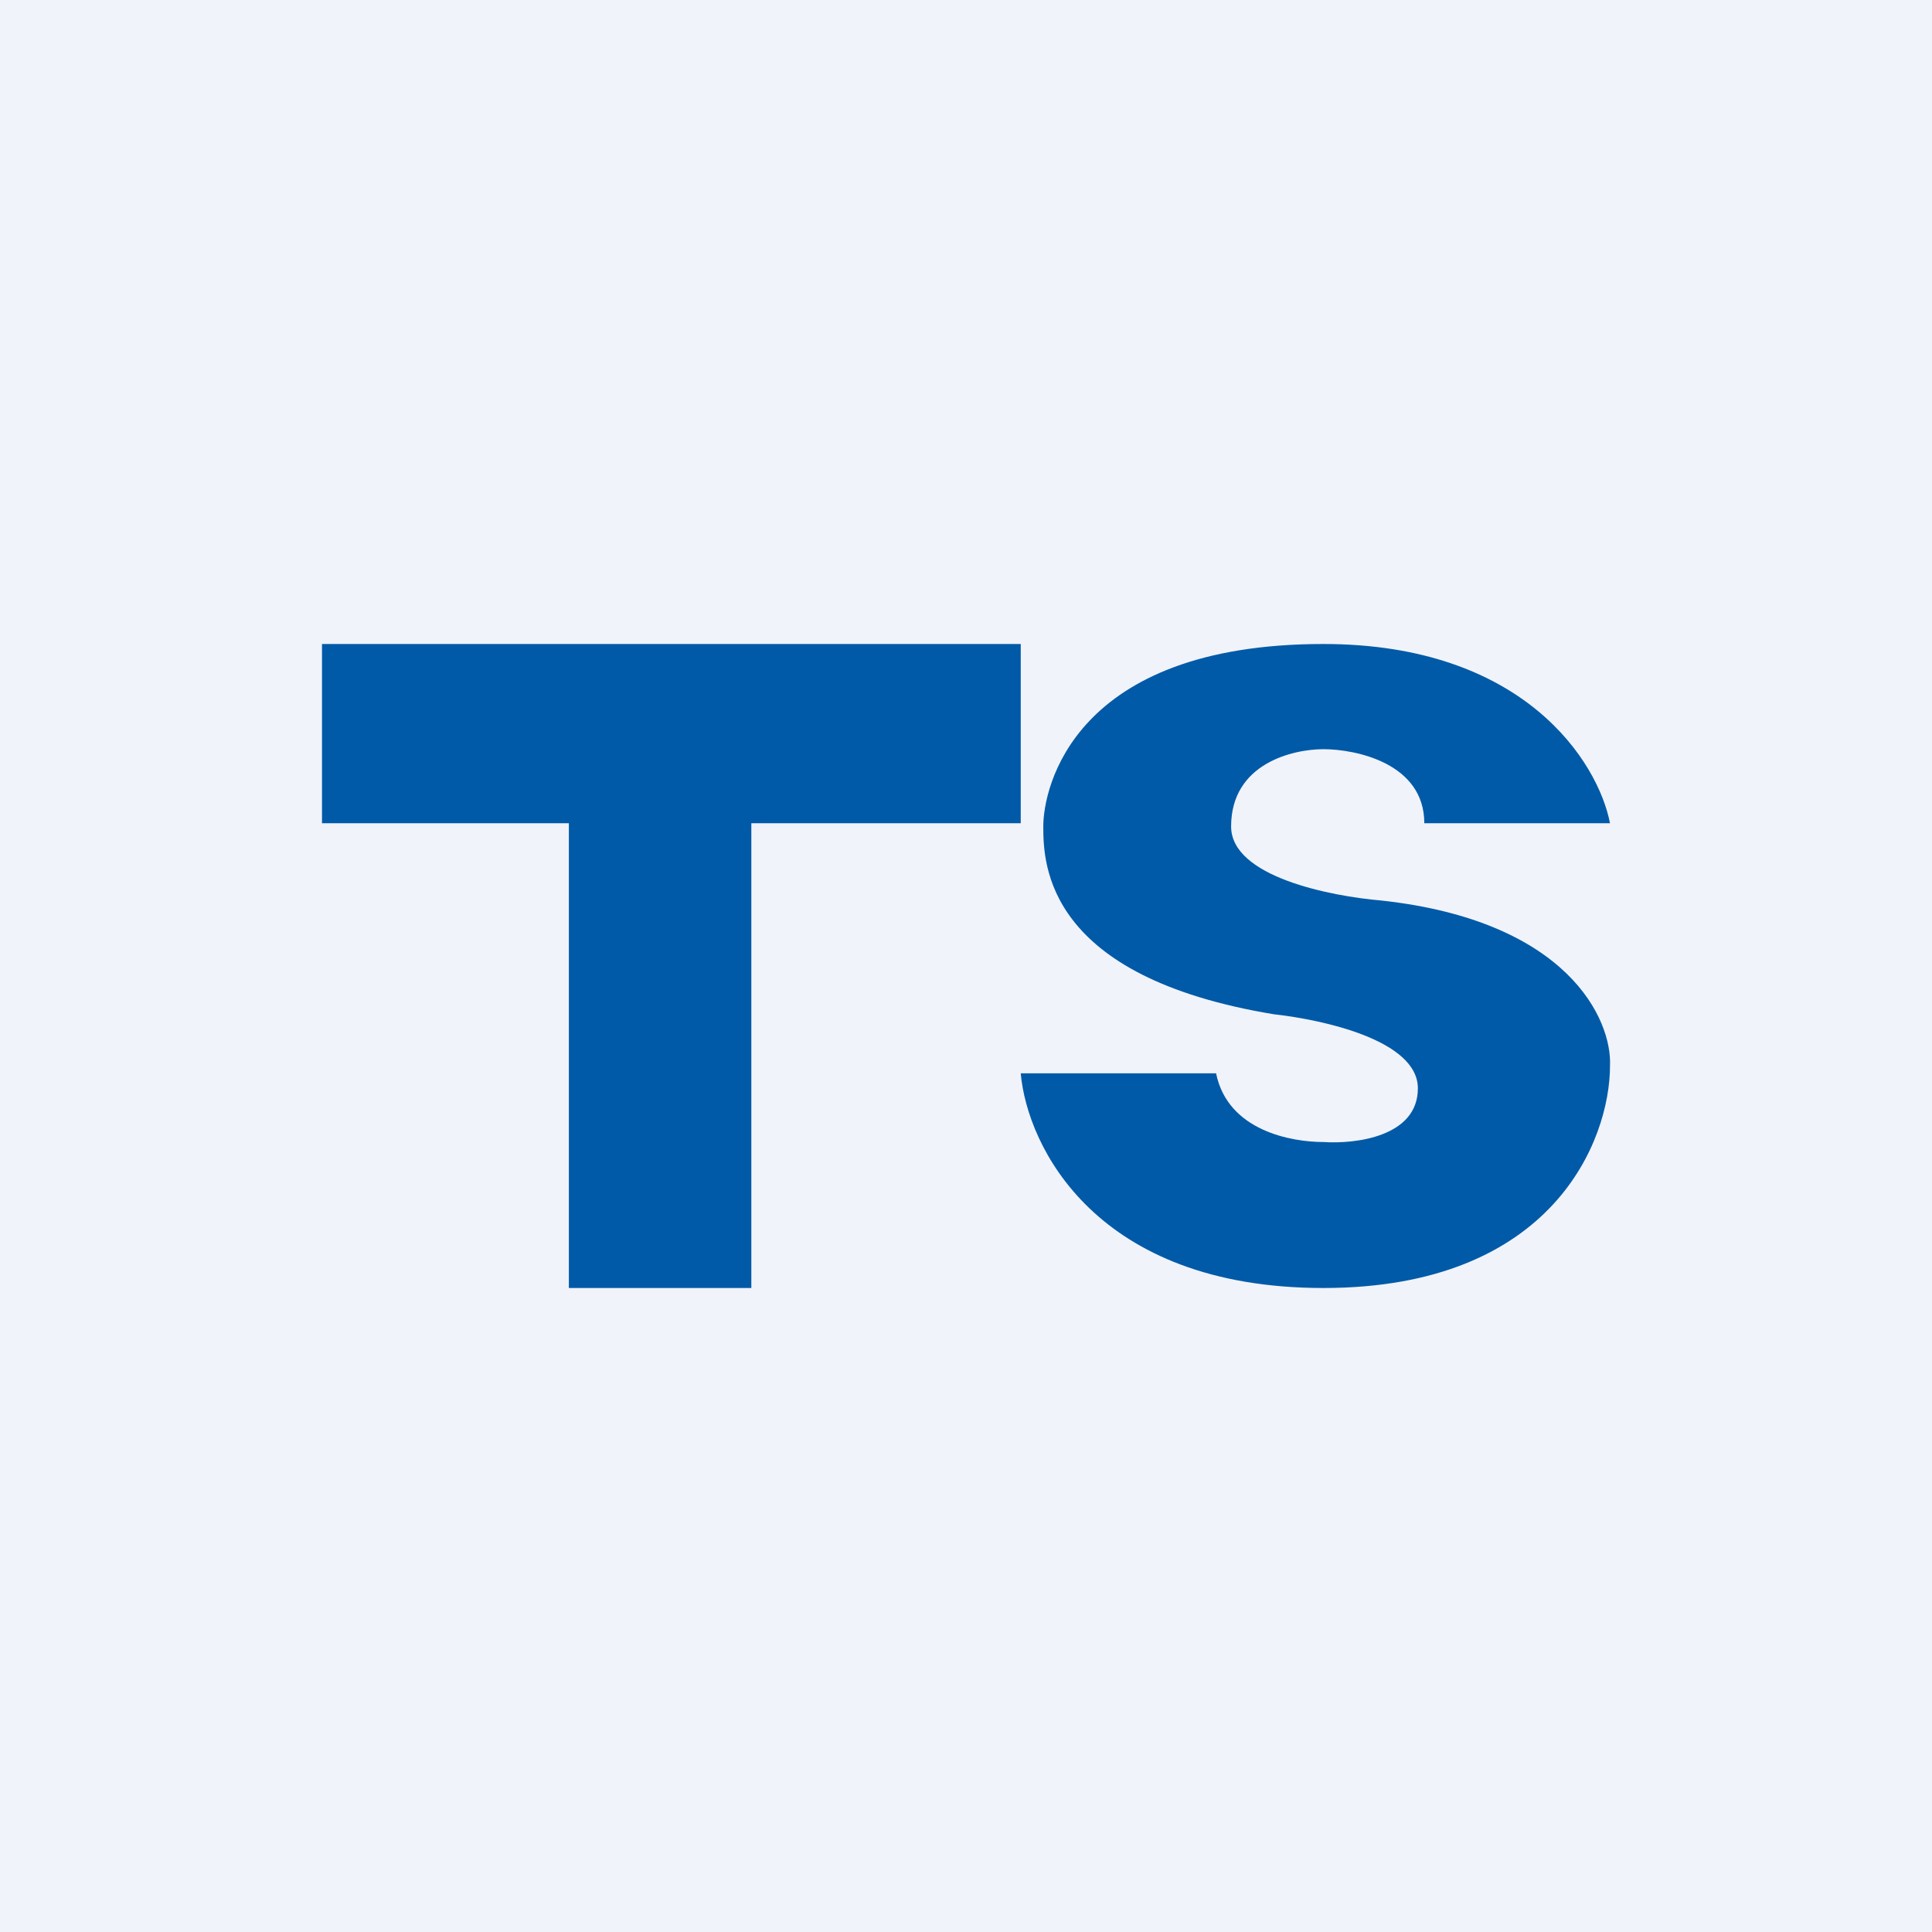 <!-- by TradingView --><svg width="18" height="18" viewBox="0 0 18 18" xmlns="http://www.w3.org/2000/svg"><path fill="#F0F3FA" d="M0 0h18v18H0z"/><path d="M13.27 7.67H15C14.89 7.1 14.2 6 12.33 6 10 6 9.72 7.34 9.72 7.7c0 .36.03 1.4 2.15 1.75.45.05 1.34.24 1.34.69 0 .45-.58.52-.88.5-.29 0-.89-.1-1-.64H9.51c.06.68.7 2 2.82 2C14.47 12 15 10.62 15 9.93c.02-.43-.39-1.35-2.13-1.54-.47-.04-1.4-.22-1.4-.69 0-.59.58-.72.86-.72.3 0 .94.13.94.69ZM3 6h6.51v1.67H7V12H5.3V7.67H3V6Z" fill="#005AA7"/></svg>